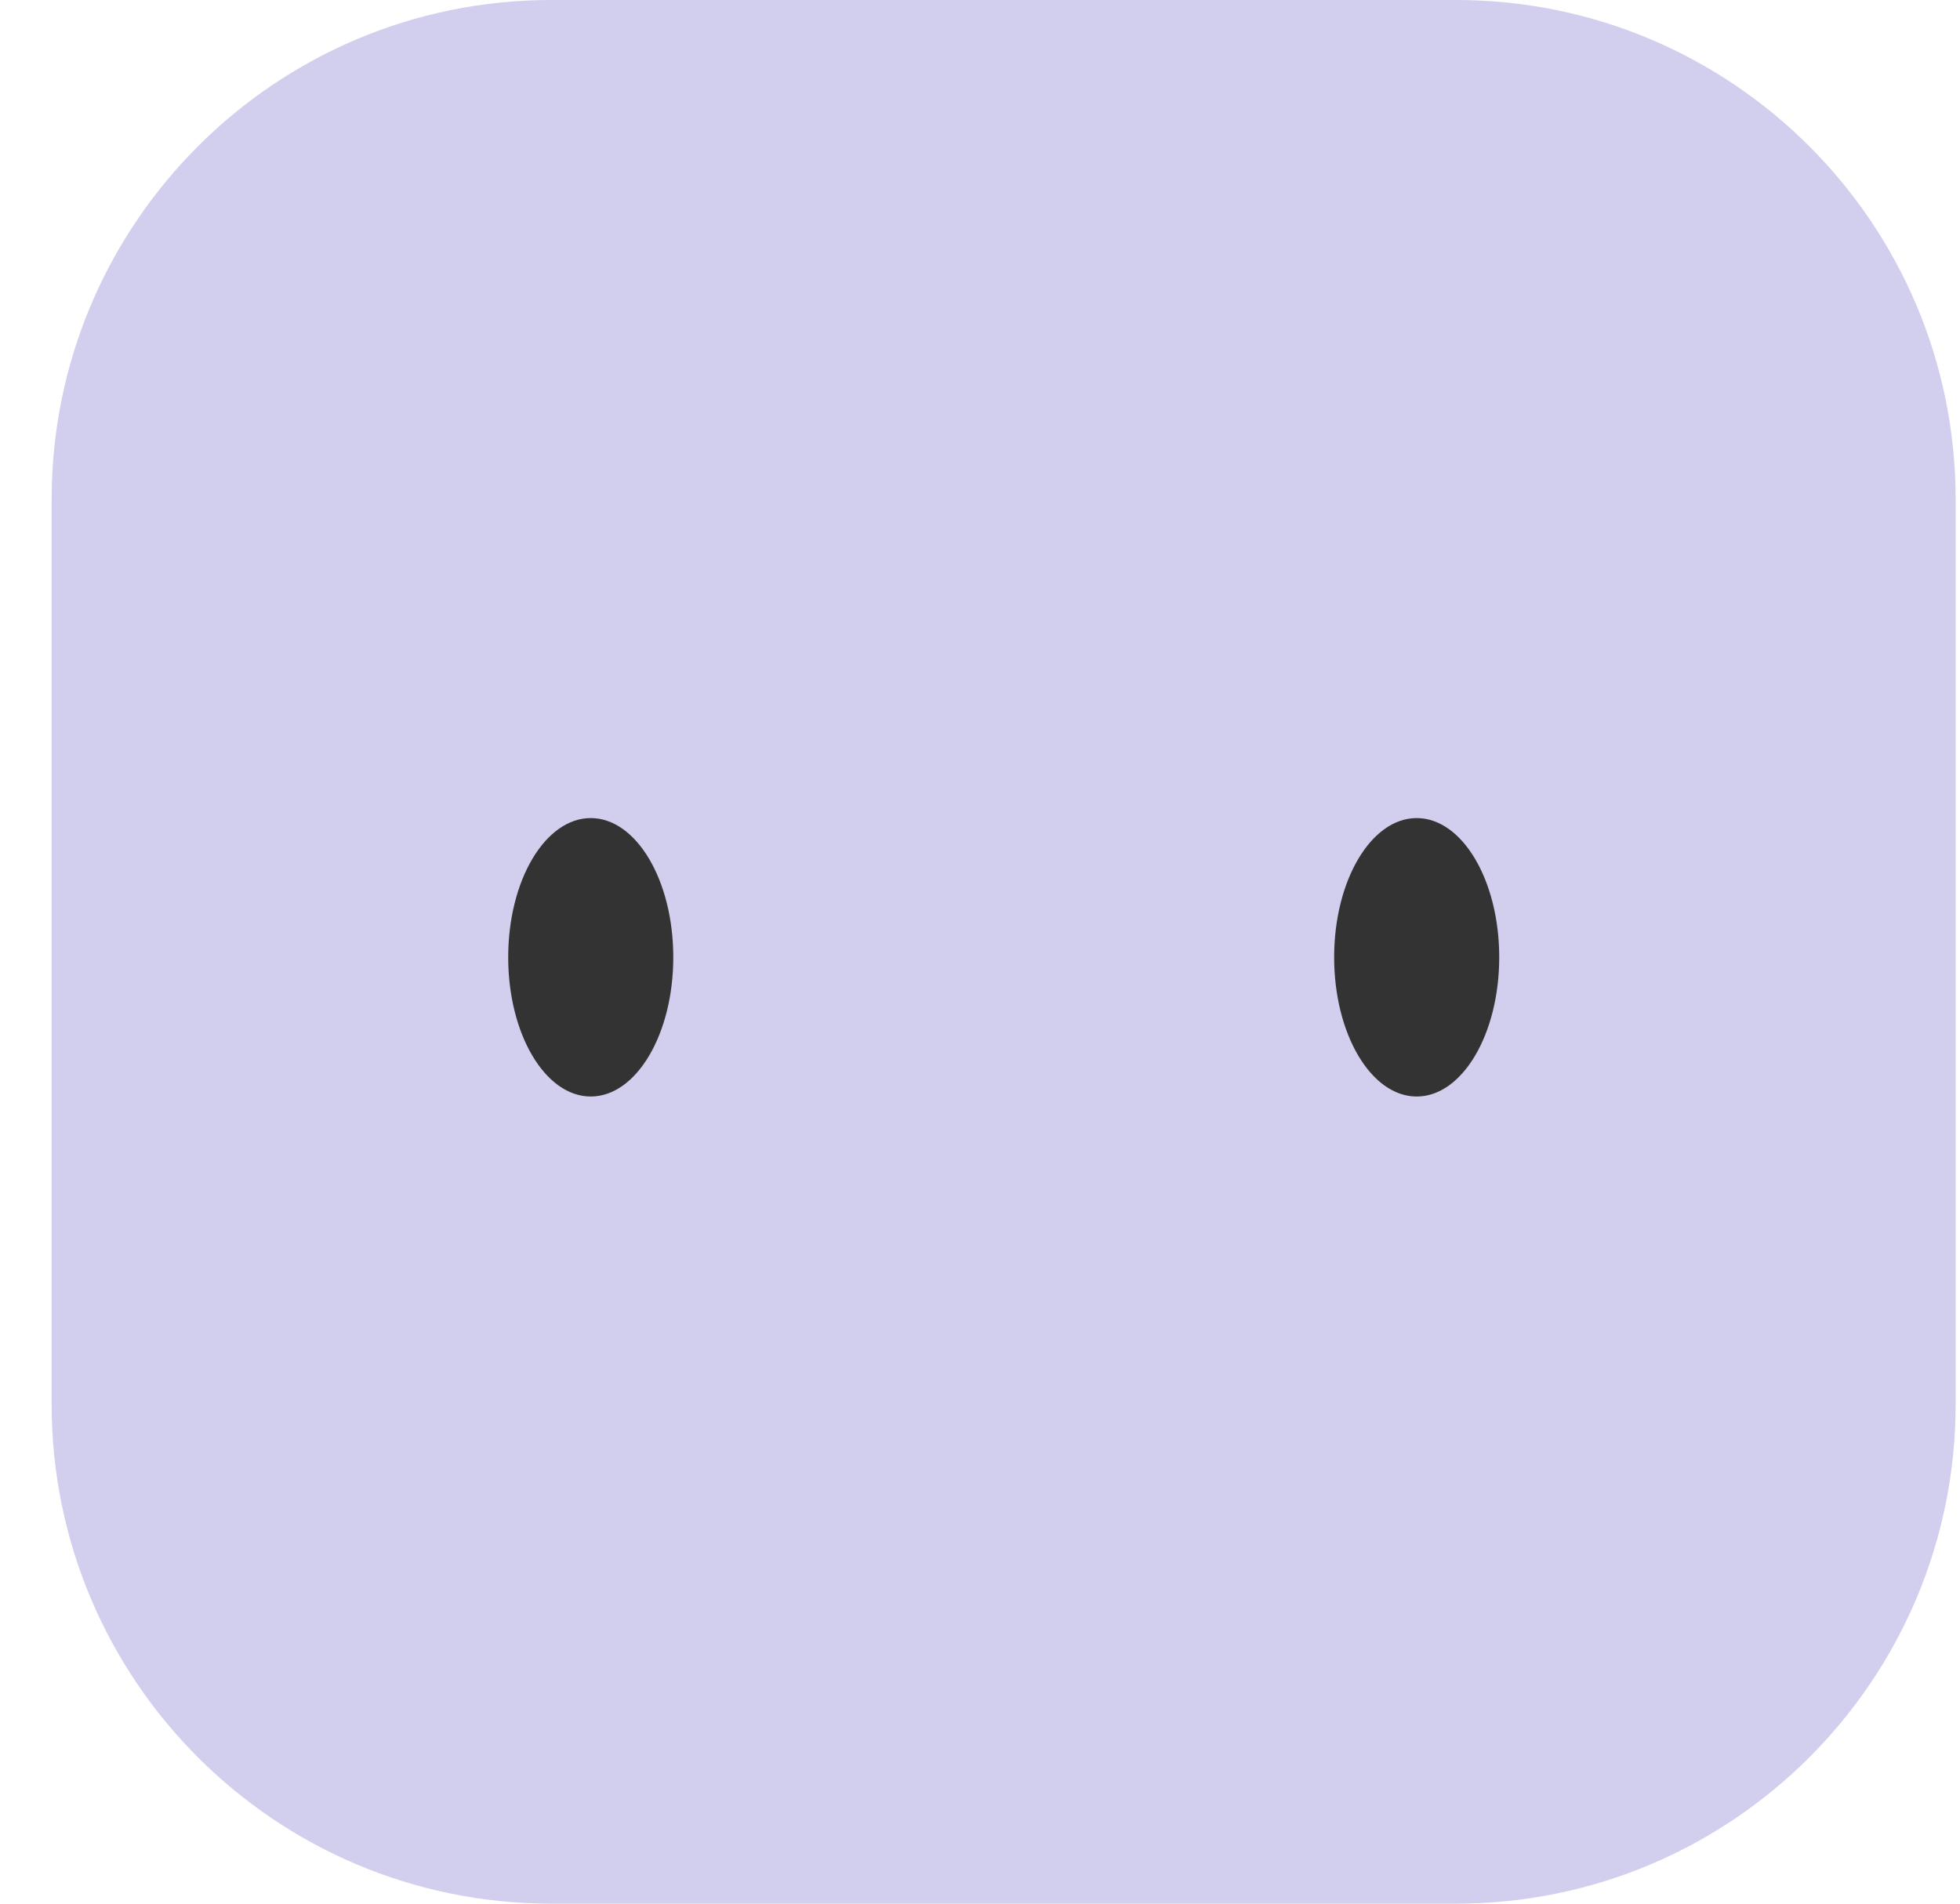<svg width="35" height="34" viewBox="0 0 35 34" fill="none" xmlns="http://www.w3.org/2000/svg">
<path d="M26.001 0H9.843C4.916 0 0.922 3.994 0.922 8.921V25.079C0.922 30.006 4.916 34 9.843 34H26.001C30.928 34 34.922 30.006 34.922 25.079V8.921C34.922 3.994 30.928 0 26.001 0Z" fill="#D2CEED"/>
<path d="M10.549 19.584C11.363 19.584 12.023 18.47 12.023 17.097C12.023 15.724 11.363 14.611 10.549 14.611C9.735 14.611 9.075 15.724 9.075 17.097C9.075 18.47 9.735 19.584 10.549 19.584Z" fill="#333333"/>
<path d="M25.298 19.584C26.112 19.584 26.772 18.47 26.772 17.097C26.772 15.724 26.112 14.611 25.298 14.611C24.484 14.611 23.824 15.724 23.824 17.097C23.824 18.47 24.484 19.584 25.298 19.584Z" fill="#333333"/>
</svg>

